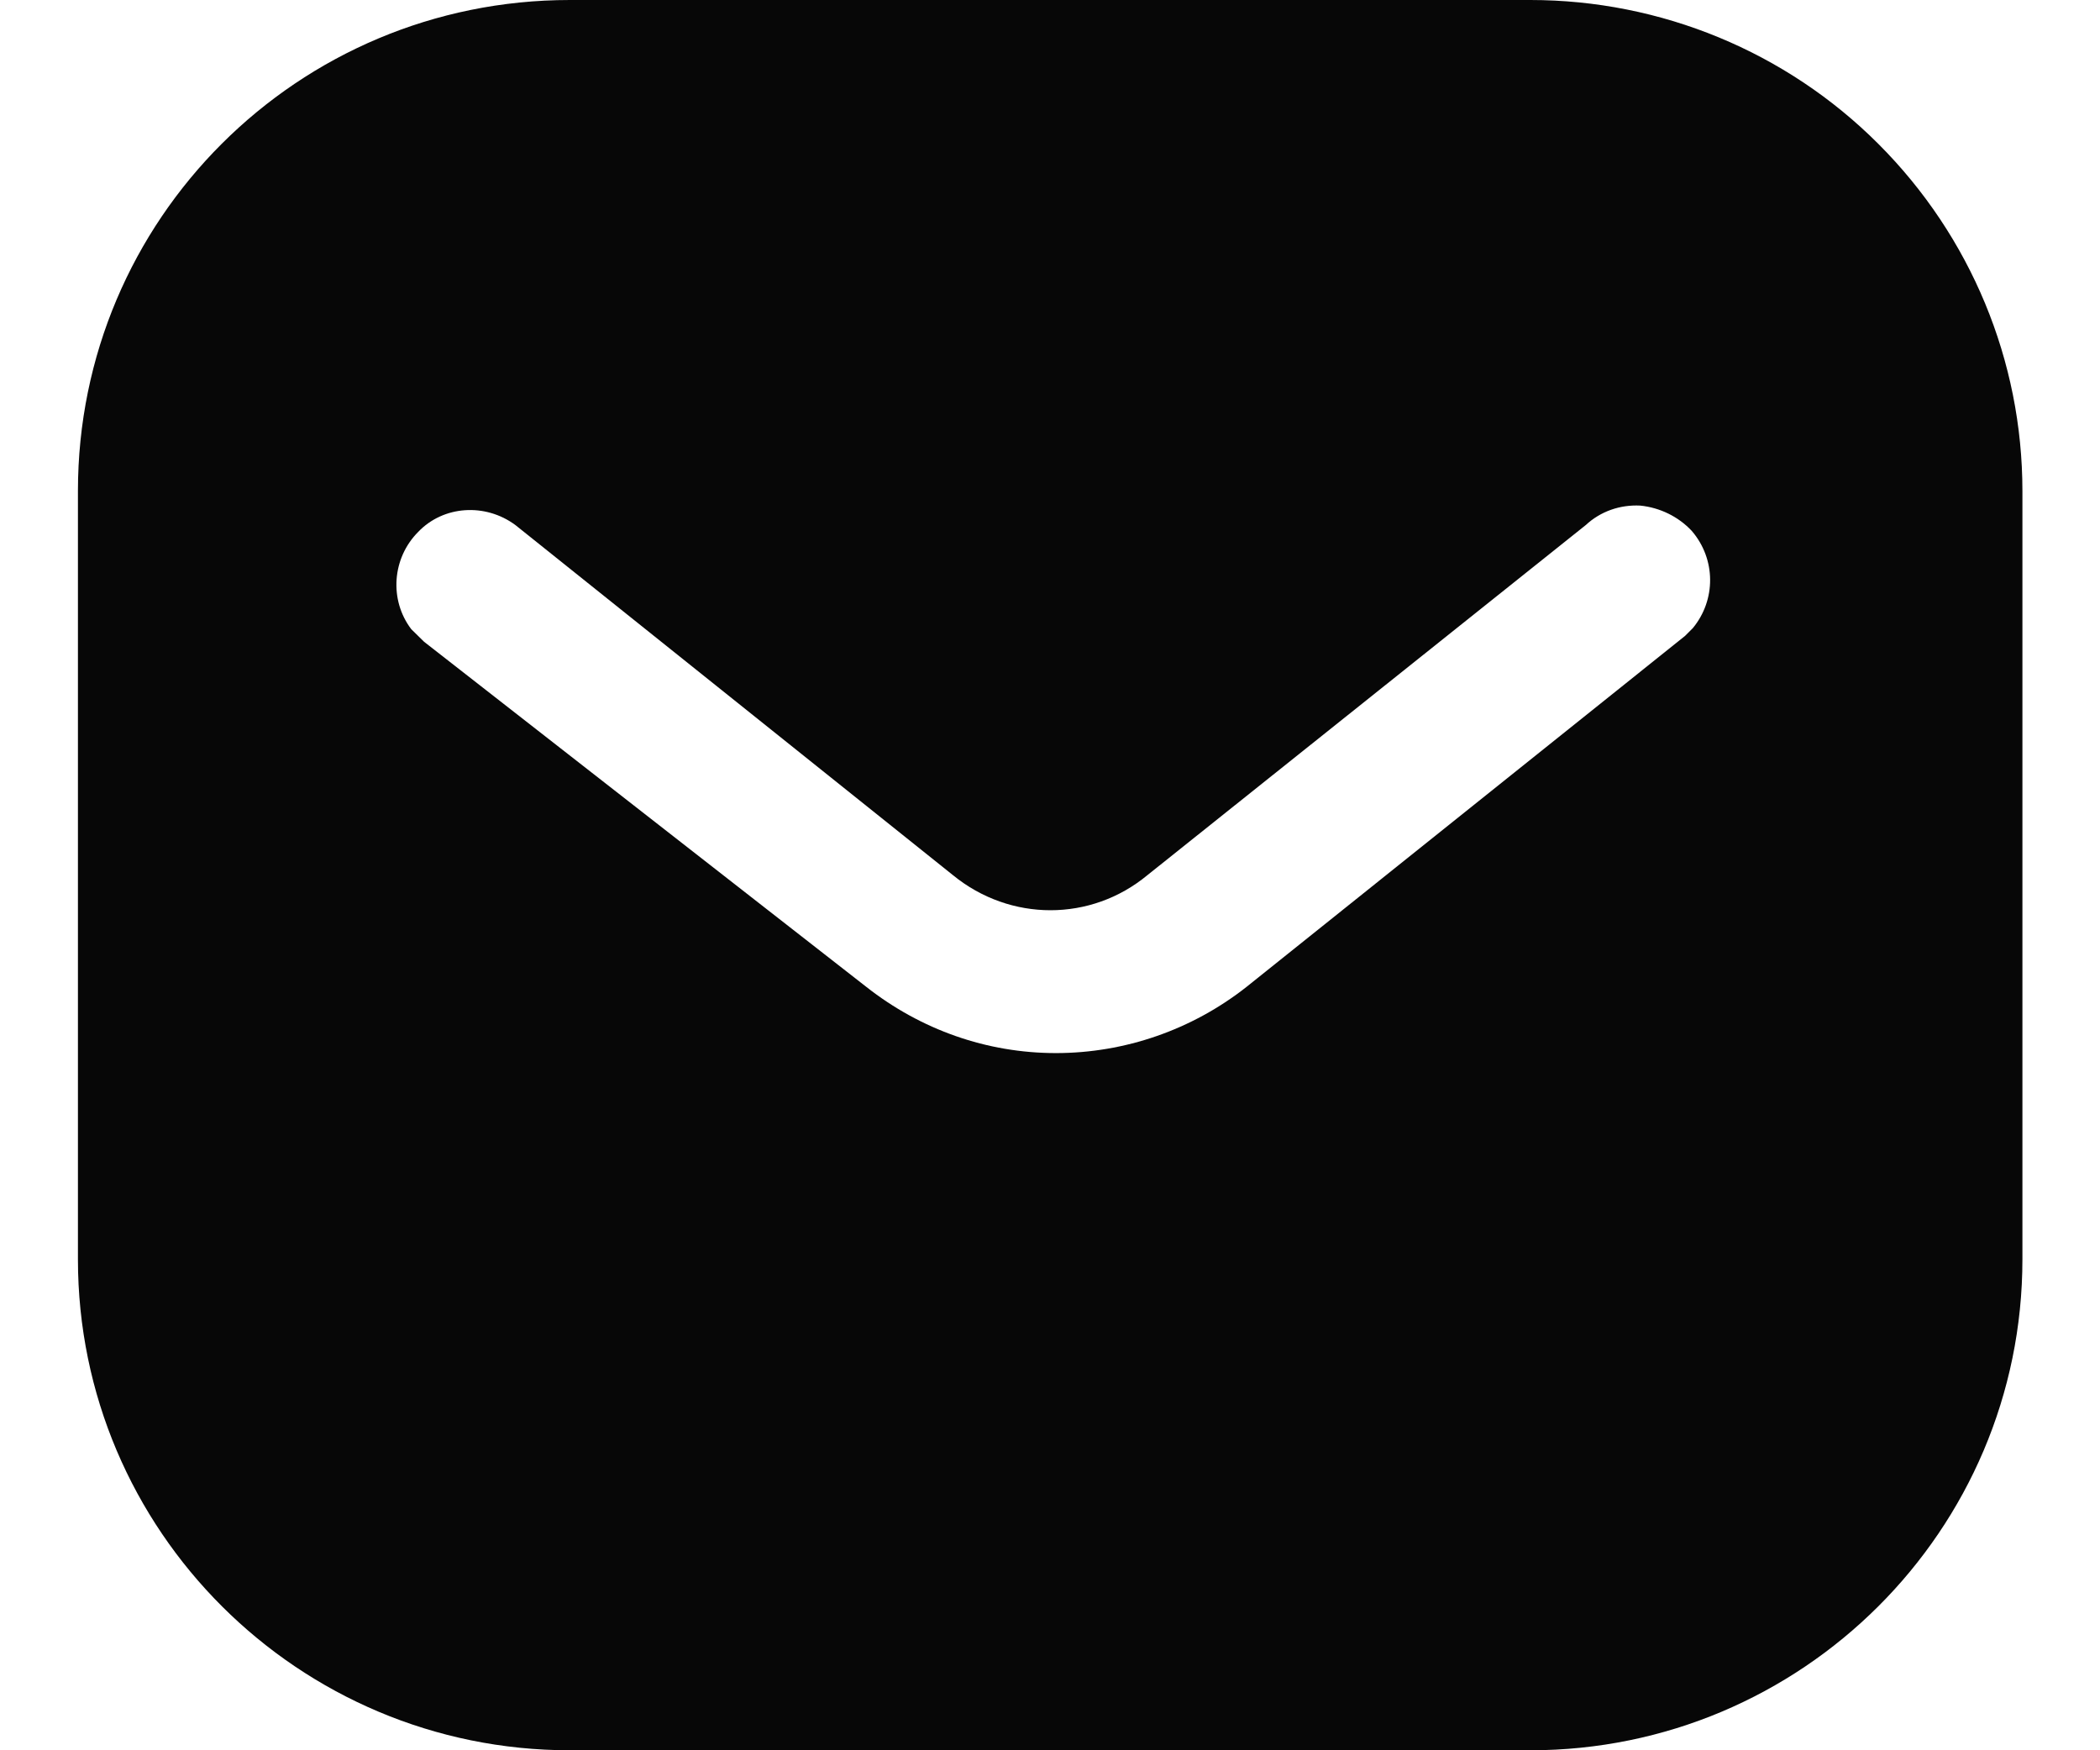 <svg width="18" height="15" viewBox="0 0 18 15" fill="none" xmlns="http://www.w3.org/2000/svg">
<path fill-rule="evenodd" clip-rule="evenodd" d="M13.117 0C14.235 0 15.31 0.442 16.101 1.234C16.892 2.025 17.335 3.092 17.335 4.208V10.792C17.335 13.117 15.443 15 13.117 15H4.885C2.559 15 0.668 13.117 0.668 10.792V4.208C0.668 1.883 2.55 0 4.885 0H13.117ZM14.443 5.45L14.51 5.383C14.709 5.142 14.709 4.792 14.501 4.55C14.385 4.426 14.226 4.35 14.06 4.333C13.885 4.324 13.718 4.383 13.592 4.5L9.835 7.5C9.351 7.901 8.659 7.901 8.168 7.5L4.418 4.5C4.159 4.308 3.8 4.333 3.585 4.558C3.36 4.783 3.335 5.142 3.525 5.392L3.635 5.5L7.426 8.458C7.893 8.825 8.459 9.025 9.051 9.025C9.642 9.025 10.218 8.825 10.684 8.458L14.443 5.45Z" fill="#070707"/>
</svg>

